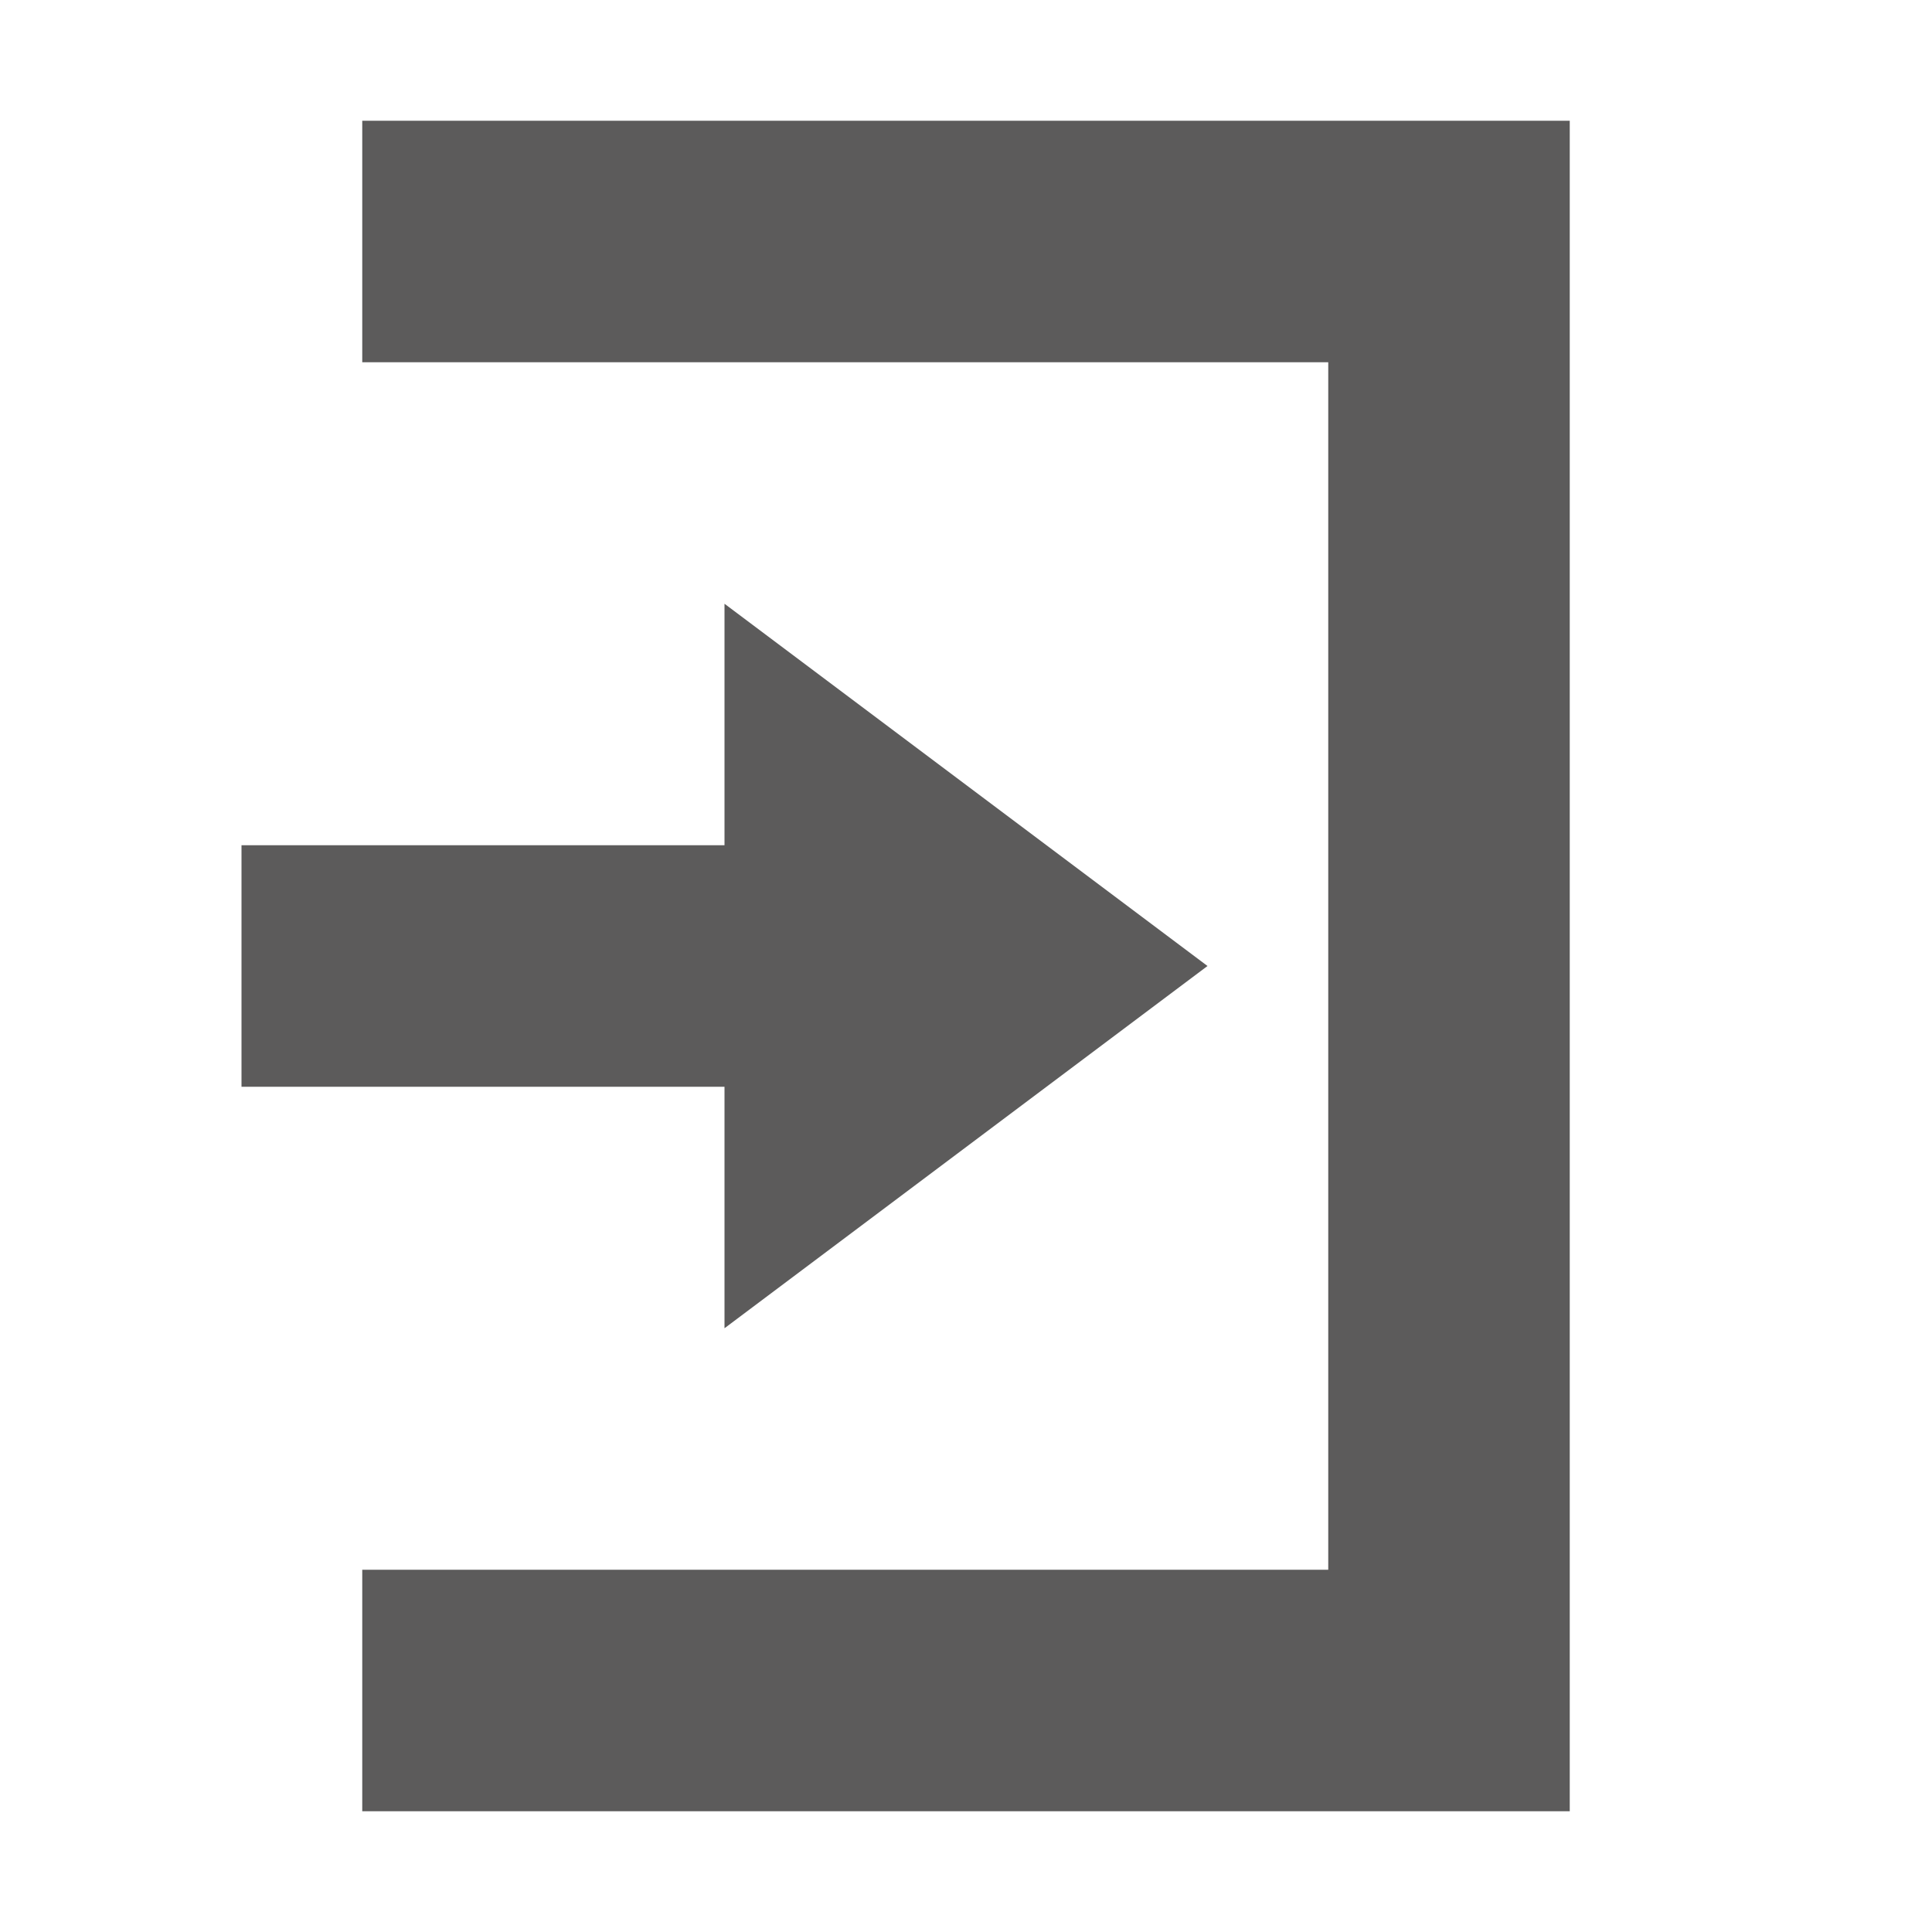 <svg xmlns="http://www.w3.org/2000/svg" width="16" height="16" version="1.1">
 <path style="fill:#5c5b5b" d="M 6,5 10,8 6,11 V 9 H 2 V 7 H 6 Z"/>
 <path style="fill:#5c5b5b" d="M 13,15 H 3 V 13 H 11 V 3 3 H 3 V 1 H 13 Z"/>
</svg>
